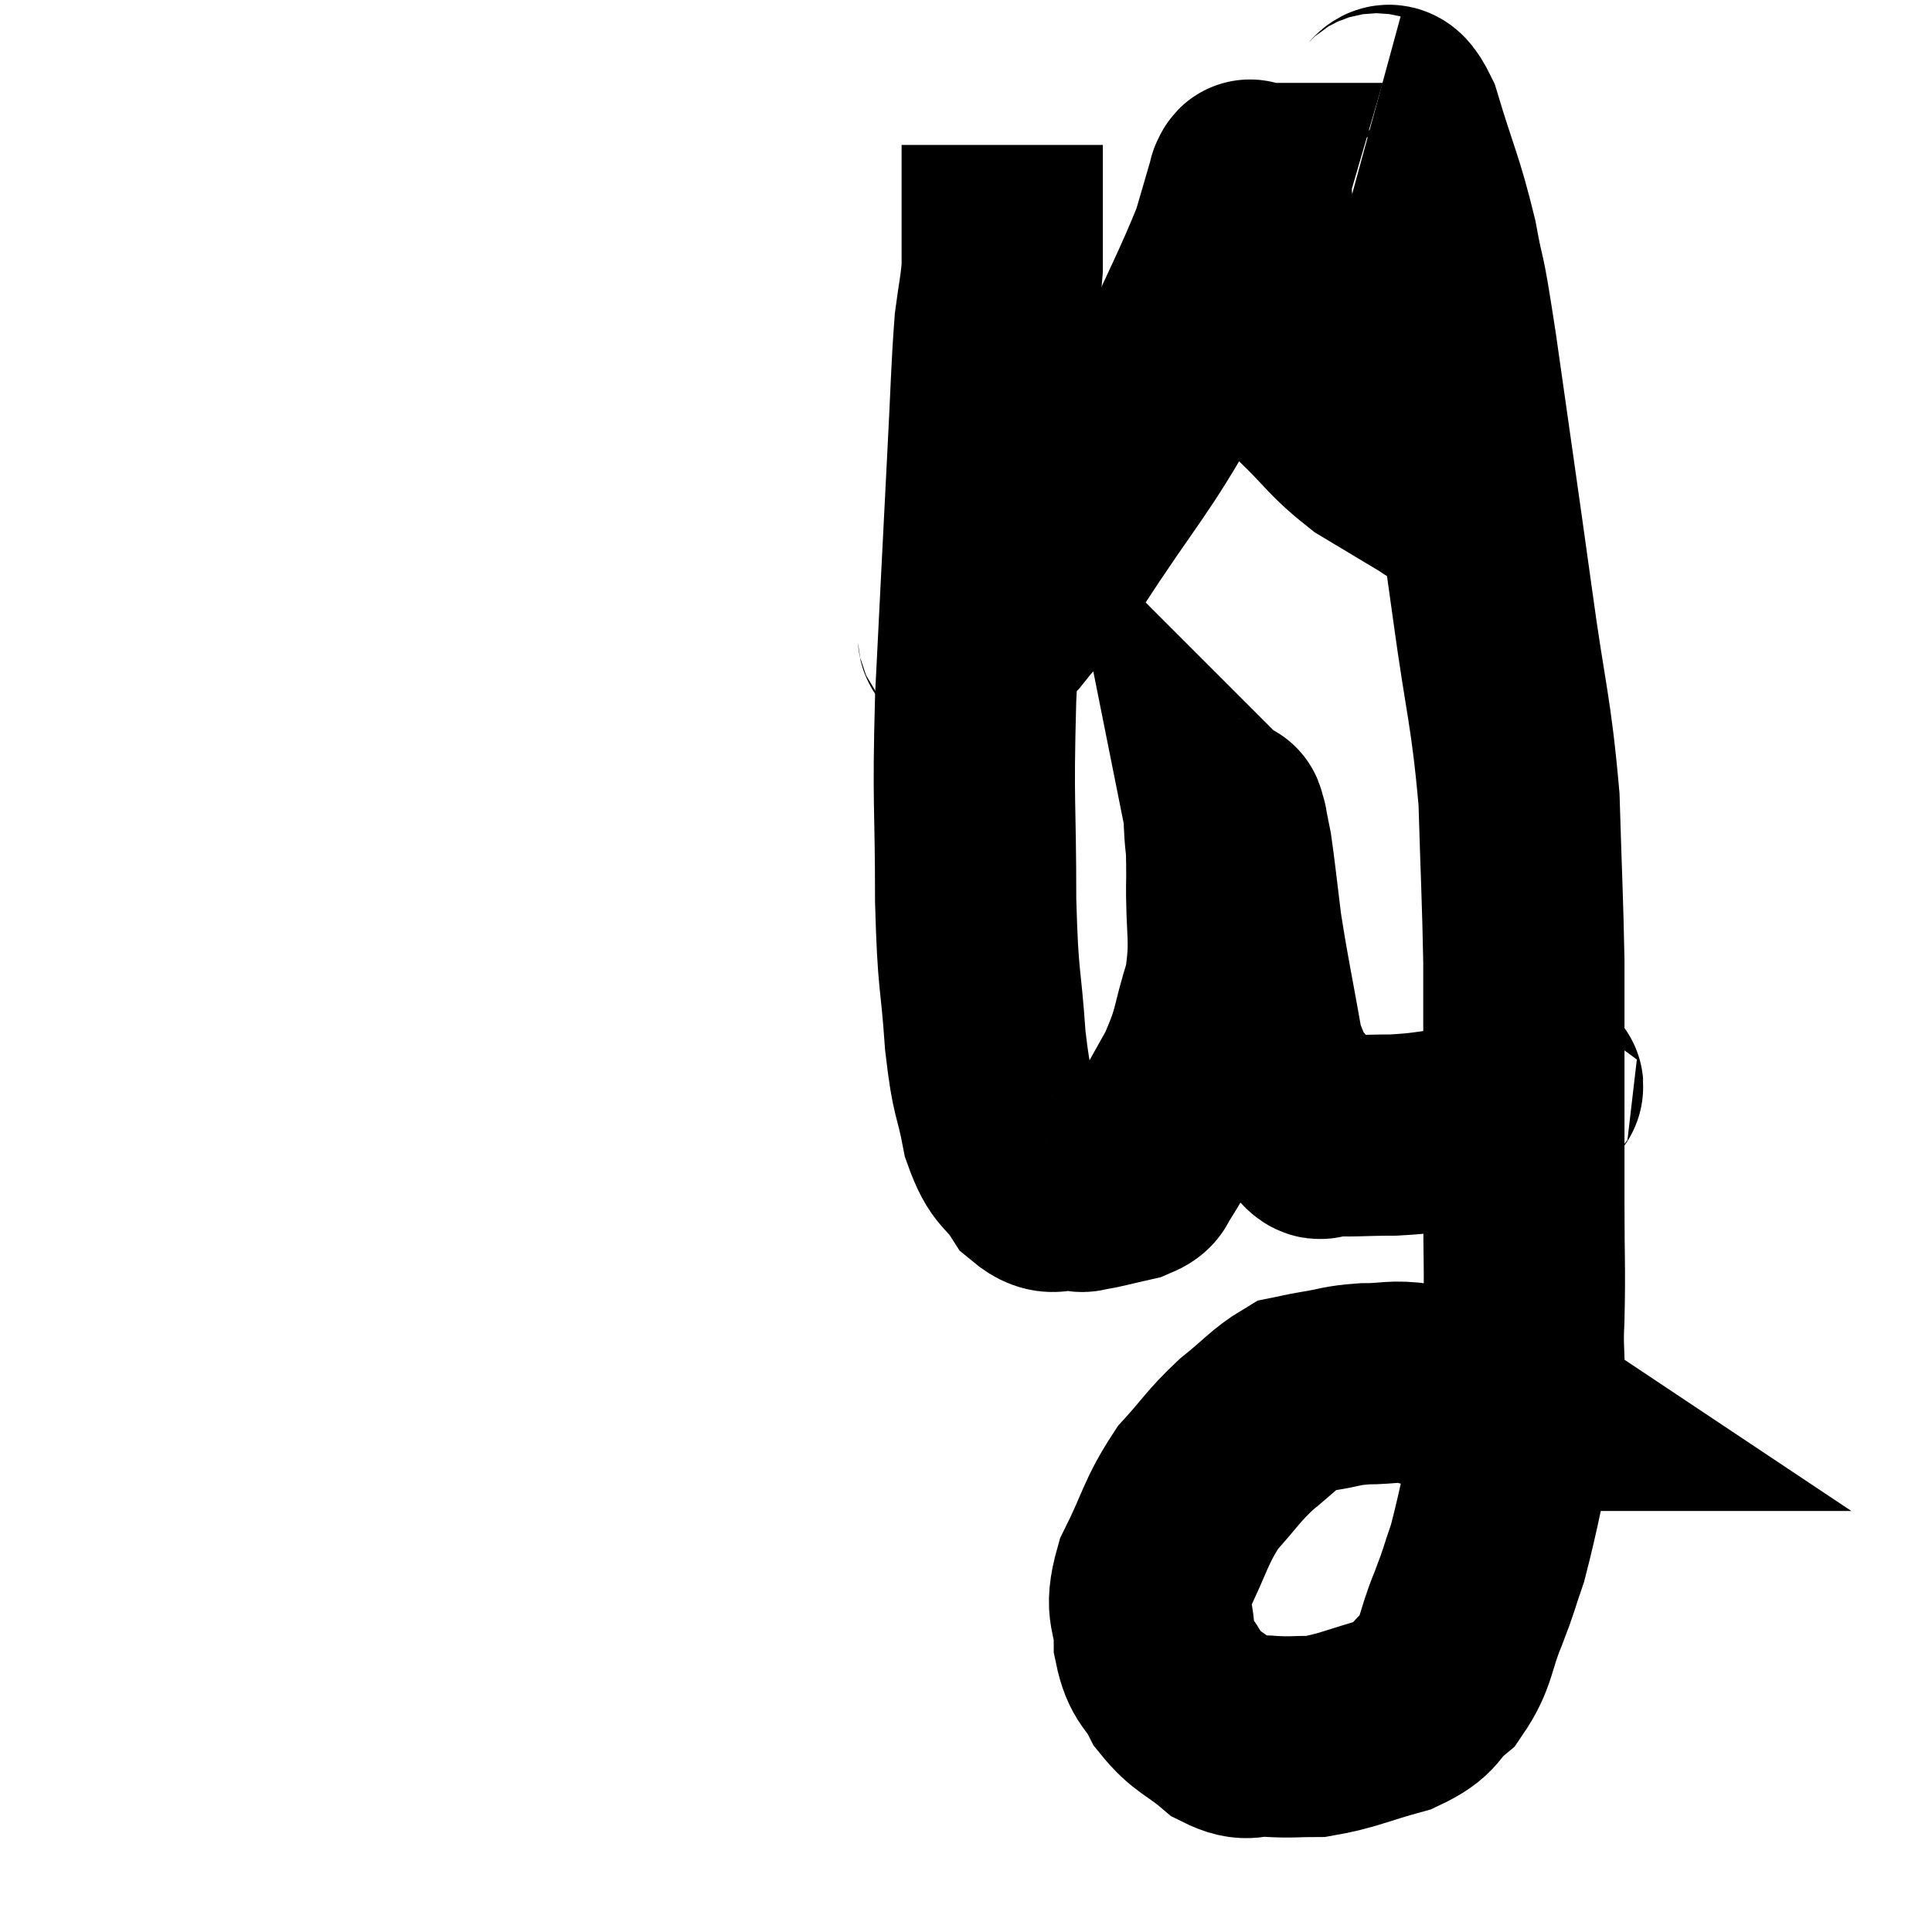 <svg width="48" height="48" viewBox="0 0 48 48" xmlns="http://www.w3.org/2000/svg"><path d="M 34.14 2.82 C 34.47 2.91, 34.41 2.205, 34.8 3 C 35.25 4.5, 35.355 4.59, 35.7 6 C 35.94 7.32, 35.835 6.39, 36.18 8.64 C 36.63 11.82, 36.69 12.195, 37.08 15 C 37.41 17.43, 37.545 17.64, 37.74 19.86 C 37.8 21.87, 37.83 22.335, 37.86 23.88 C 37.86 24.96, 37.86 24.525, 37.86 26.04 C 37.86 27.99, 37.86 28.26, 37.86 29.94 C 37.86 31.35, 37.89 31.47, 37.86 32.76 C 37.8 33.93, 37.965 33.645, 37.74 35.1 C 37.35 36.84, 37.275 37.365, 36.96 38.58 C 36.72 39.27, 36.78 39.18, 36.48 39.96 C 36.12 40.83, 36.21 41.04, 35.76 41.7 C 35.22 42.15, 35.445 42.24, 34.68 42.6 C 33.69 42.87, 33.48 43.005, 32.7 43.14 C 32.13 43.14, 32.115 43.17, 31.56 43.14 C 31.02 43.08, 31.05 43.305, 30.48 43.02 C 29.88 42.51, 29.73 42.555, 29.28 42 C 28.98 41.4, 28.83 41.52, 28.68 40.8 C 28.68 39.96, 28.41 40.08, 28.68 39.12 C 29.22 38.04, 29.19 37.83, 29.76 36.96 C 30.36 36.3, 30.36 36.21, 30.96 35.64 C 31.56 35.16, 31.71 34.95, 32.16 34.68 C 32.46 34.62, 32.325 34.635, 32.76 34.56 C 33.33 34.47, 33.285 34.425, 33.9 34.38 C 34.56 34.38, 34.575 34.29, 35.22 34.38 C 35.85 34.56, 36.09 34.65, 36.48 34.74 C 36.63 34.74, 36.66 34.725, 36.78 34.74 C 36.87 34.77, 36.87 34.77, 36.96 34.8 C 37.05 34.83, 37.02 34.8, 37.14 34.86 C 37.29 34.95, 37.29 34.995, 37.44 35.04 C 37.59 35.04, 37.665 35.04, 37.74 35.04 C 37.74 35.04, 37.74 35.04, 37.74 35.04 C 37.74 35.04, 37.74 35.04, 37.74 35.04 C 37.74 35.04, 37.695 35.01, 37.74 35.04 L 37.92 35.16" fill="none" stroke="black" stroke-width="5"></path><path d="M 38.28 27.06 C 38.25 27.06, 38.445 26.925, 38.22 27.06 C 37.8 27.33, 37.86 27.36, 37.38 27.6 C 36.84 27.81, 36.99 27.87, 36.3 28.02 C 35.46 28.11, 35.445 28.155, 34.62 28.2 C 33.81 28.2, 33.525 28.245, 33 28.2 C 32.76 28.11, 32.925 28.545, 32.52 28.02 C 31.95 27.06, 31.8 27.345, 31.38 26.1 C 31.11 24.57, 31.035 24.285, 30.84 23.04 C 30.72 22.08, 30.69 21.75, 30.6 21.12 C 30.54 20.82, 30.51 20.67, 30.48 20.52 C 30.48 20.52, 30.495 20.535, 30.48 20.52 C 30.45 20.49, 30.42 20.145, 30.42 20.46 C 30.45 21.12, 30.48 20.76, 30.48 21.78 C 30.45 23.16, 30.615 23.295, 30.42 24.54 C 30.06 25.65, 30.195 25.65, 29.7 26.76 C 29.07 27.87, 28.845 28.335, 28.44 28.98 C 28.26 29.16, 28.44 29.19, 28.08 29.34 C 27.54 29.46, 27.345 29.52, 27 29.58 C 26.85 29.58, 27.015 29.625, 26.7 29.58 C 26.22 29.49, 26.19 29.775, 25.74 29.4 C 25.32 28.74, 25.215 28.965, 24.9 28.08 C 24.69 26.97, 24.645 27.285, 24.48 25.86 C 24.36 24.12, 24.3 24.51, 24.24 22.38 C 24.24 19.86, 24.165 20.085, 24.24 17.34 C 24.39 14.37, 24.42 13.725, 24.54 11.4 C 24.63 9.72, 24.63 9.225, 24.72 8.04 C 24.81 7.35, 24.855 7.23, 24.9 6.66 C 24.9 6.21, 24.9 6.255, 24.9 5.76 C 24.9 5.22, 24.9 5.22, 24.9 4.68 C 24.9 4.14, 24.9 3.87, 24.9 3.6 C 24.9 3.6, 24.9 3.6, 24.9 3.6 L 24.9 3.6" fill="none" stroke="black" stroke-width="5"></path><path d="M 23.76 15.72 C 23.88 15.78, 23.7 15.915, 24 15.84 C 24.48 15.63, 24.39 15.945, 24.96 15.42 C 25.62 14.58, 25.26 15.225, 26.28 13.74 C 27.66 11.61, 27.96 11.415, 29.04 9.48 C 29.82 7.74, 30.105 7.23, 30.6 6 C 30.81 5.28, 30.915 4.92, 31.02 4.56 C 31.02 4.56, 31.005 4.56, 31.02 4.56 C 31.05 4.56, 31.05 4.365, 31.08 4.56 C 31.11 4.95, 31.035 4.5, 31.14 5.34 C 31.32 6.63, 31.155 6.84, 31.5 7.92 C 32.01 8.79, 31.875 8.85, 32.52 9.66 C 33.3 10.41, 33.315 10.56, 34.08 11.16 C 34.83 11.61, 35.13 11.79, 35.58 12.06 C 35.73 12.15, 35.715 12.165, 35.88 12.24 L 36.24 12.36" fill="none" stroke="black" stroke-width="5"></path></svg>